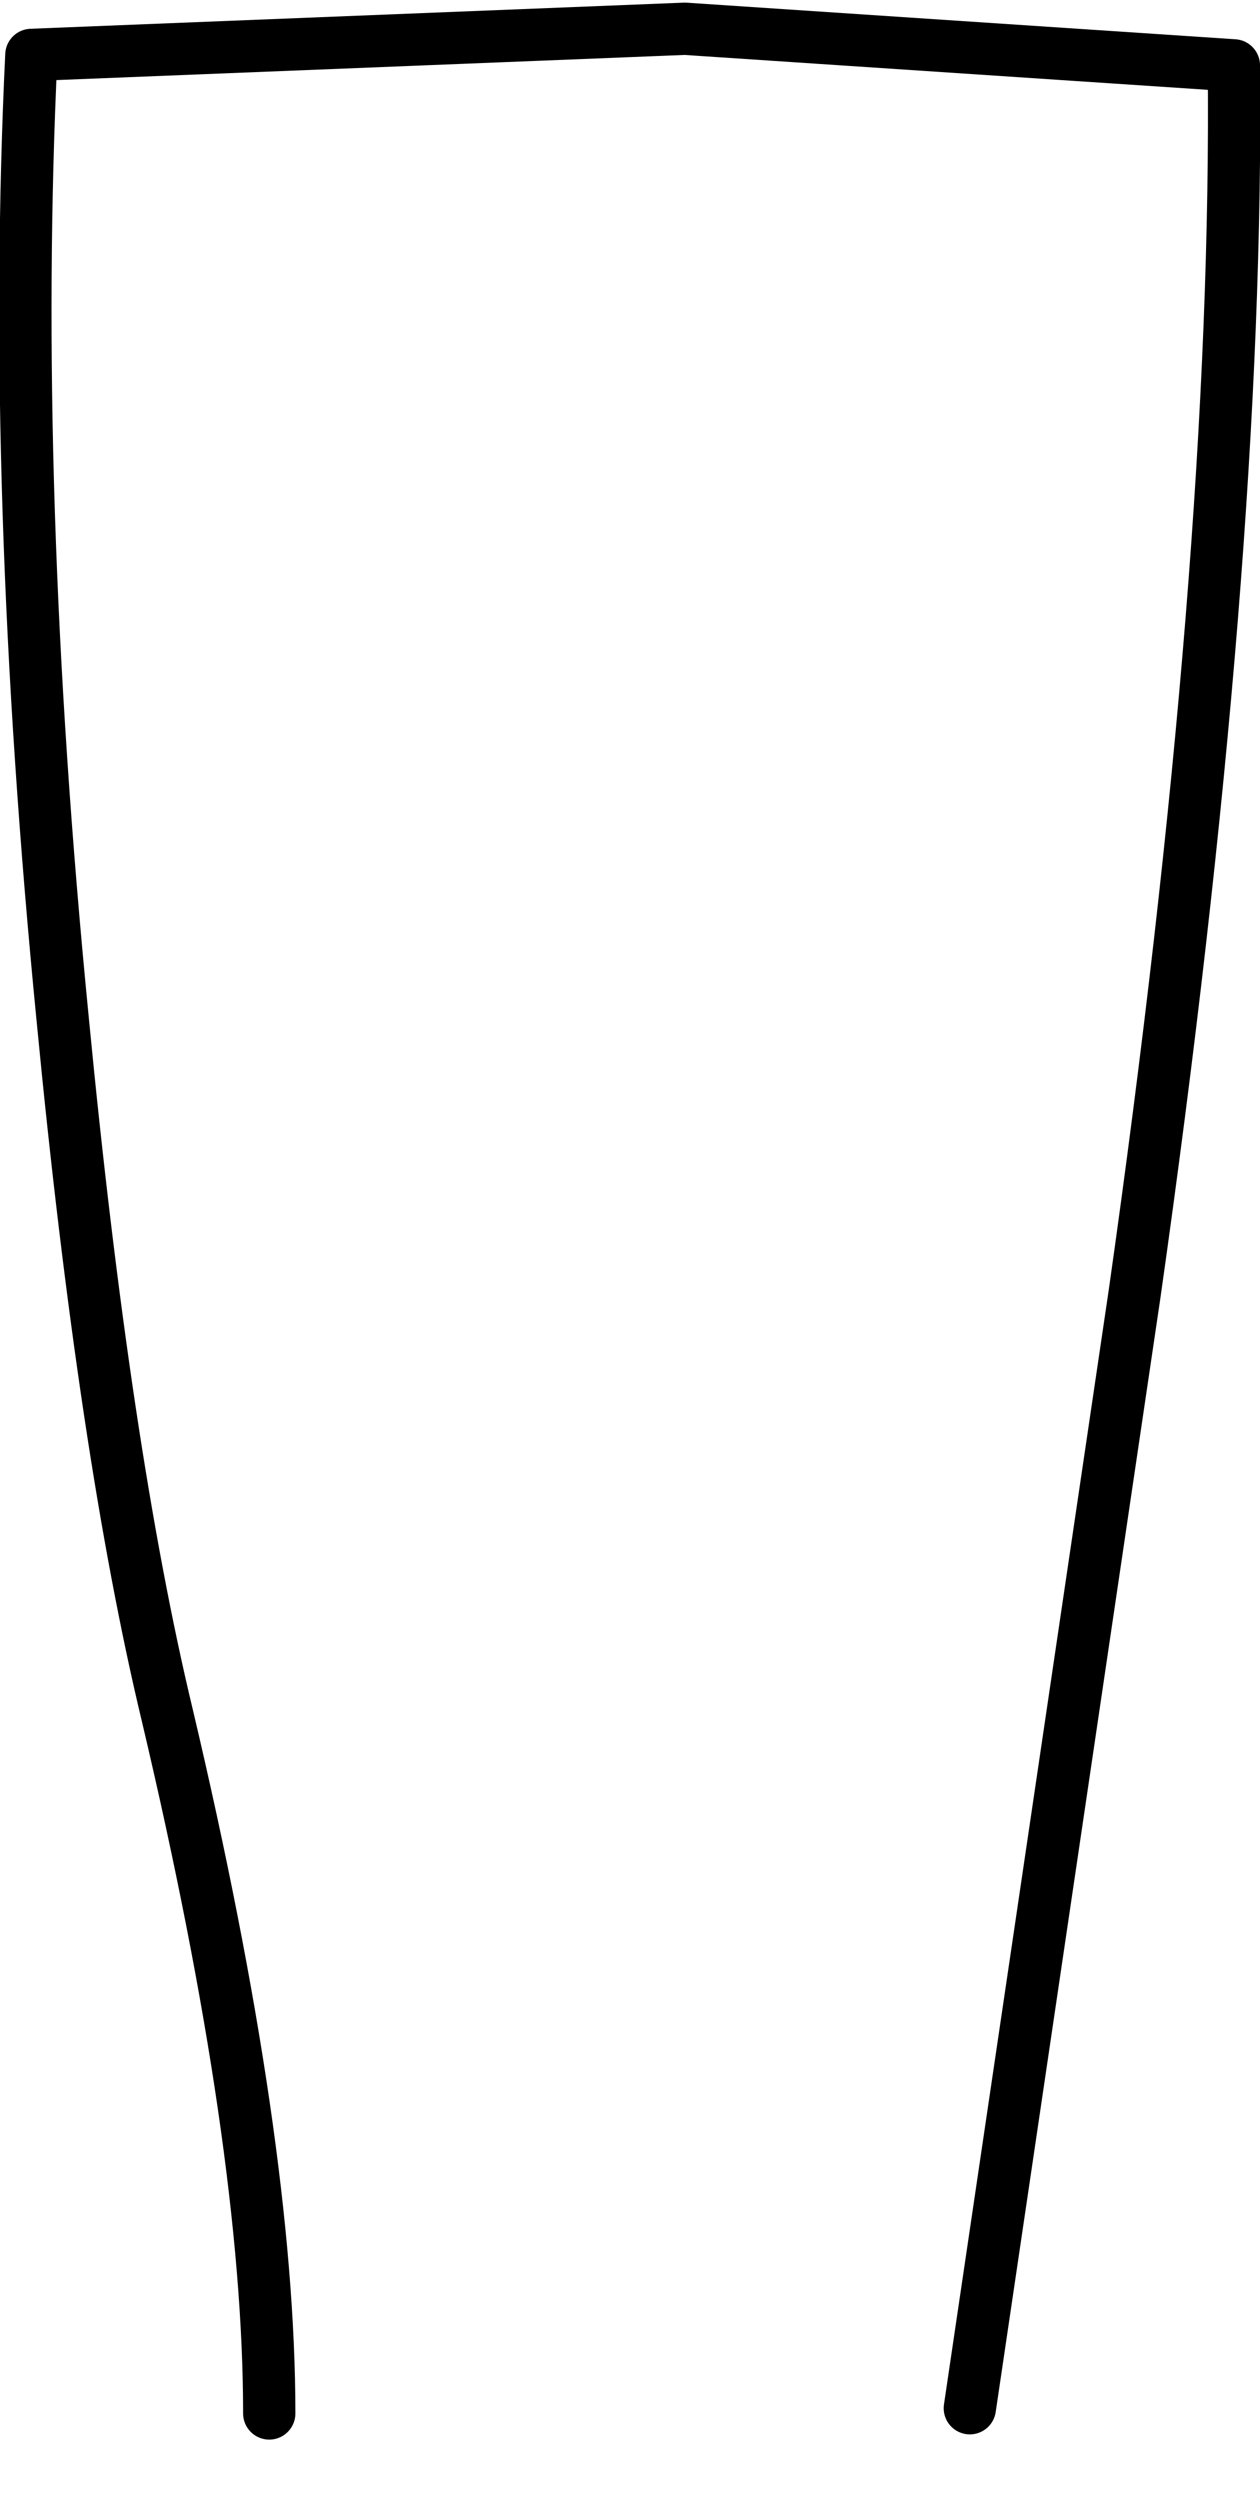 <?xml version="1.0" encoding="UTF-8" standalone="no"?>
<svg xmlns:xlink="http://www.w3.org/1999/xlink" height="47.8px" width="24.1px" xmlns="http://www.w3.org/2000/svg">
  <g transform="matrix(1.0, 0.0, 0.0, 1.0, 12.0, 35.35)">
    <path d="M-6.85 10.8 Q-6.85 5.7 -8.8 -2.55 -10.0 -7.55 -10.8 -15.85 -11.8 -26.0 -11.4 -34.3 L1.1 -34.8 11.6 -34.1 Q11.7 -24.65 9.7 -10.6 L6.55 10.7 Q-0.15 14.1 -6.85 10.8" fill="#ffffff" fill-opacity="0.0" fill-rule="evenodd" stroke="none"/>
    <path d="M-6.85 10.8 Q-6.85 5.7 -8.8 -2.55 -10.0 -7.55 -10.8 -15.85 -11.8 -26.0 -11.4 -34.3 L1.1 -34.8 11.6 -34.1 Q11.7 -24.65 9.7 -10.6 L6.55 10.7" fill="none" stroke="#000000" stroke-linecap="round" stroke-linejoin="round" stroke-width="1.0"/>
  </g>
</svg>
